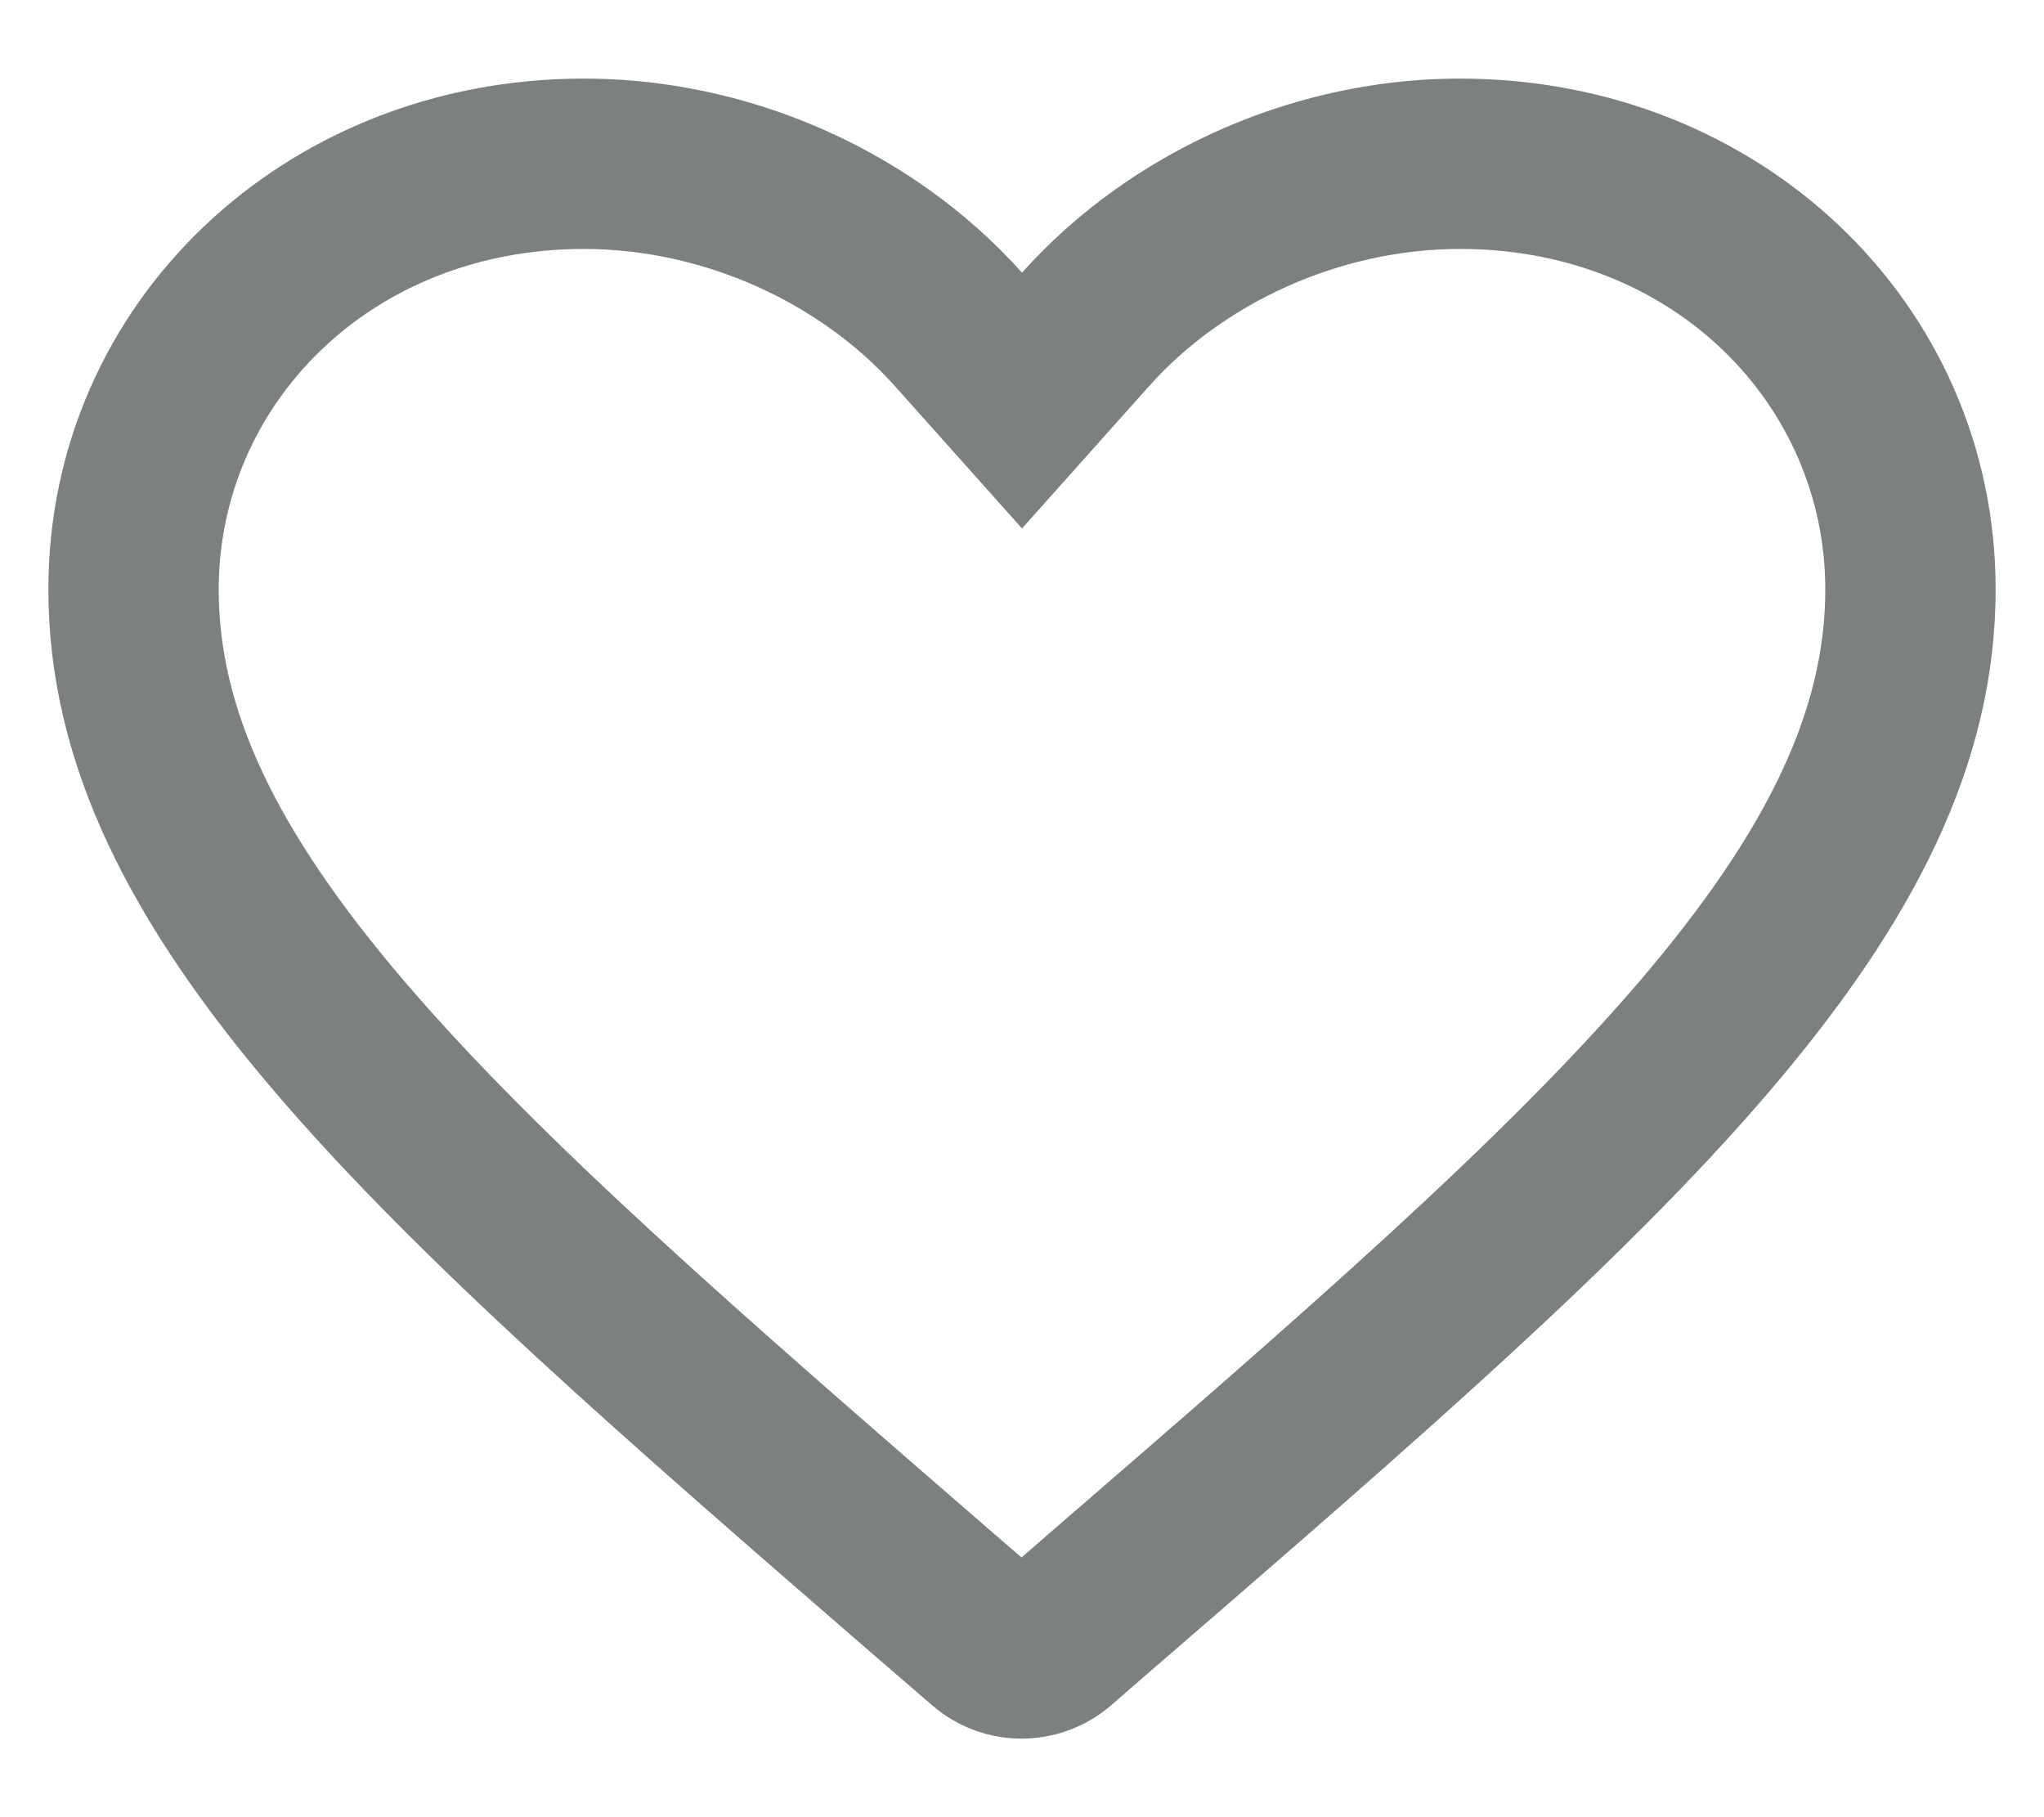 <svg width="18" height="16" viewBox="0 0 18 16" fill="none" xmlns="http://www.w3.org/2000/svg">
<path fill-rule="evenodd" clip-rule="evenodd" d="M9 4.653L7.881 3.4C7.23 2.671 6.205 2.192 5.141 2.192C3.261 2.192 1.926 3.565 1.926 5.189C1.926 6.218 2.397 7.282 3.574 8.655C4.766 10.045 6.499 11.55 8.737 13.49C8.738 13.491 8.738 13.491 8.739 13.492L8.996 13.713L9.262 13.482C11.501 11.546 13.234 10.043 14.426 8.654C15.602 7.282 16.074 6.218 16.074 5.189C16.074 3.565 14.738 2.192 12.858 2.192C11.794 2.192 10.769 2.671 10.119 3.4L9 4.653ZM7.757 14.625L7.723 14.596C3.326 10.786 0.426 8.272 0.426 5.189C0.426 2.671 2.501 0.692 5.141 0.692C6.247 0.692 7.319 1.055 8.181 1.67C8.482 1.884 8.758 2.13 9 2.401C9.242 2.13 9.518 1.884 9.819 1.67C10.681 1.055 11.753 0.692 12.858 0.692C15.499 0.692 17.574 2.671 17.574 5.189C17.574 8.278 14.663 10.794 10.254 14.608L10.243 14.617L9.787 15.013C9.335 15.405 8.663 15.407 8.21 15.016L7.757 14.625Z" fill="#7D8081"/>
</svg>
